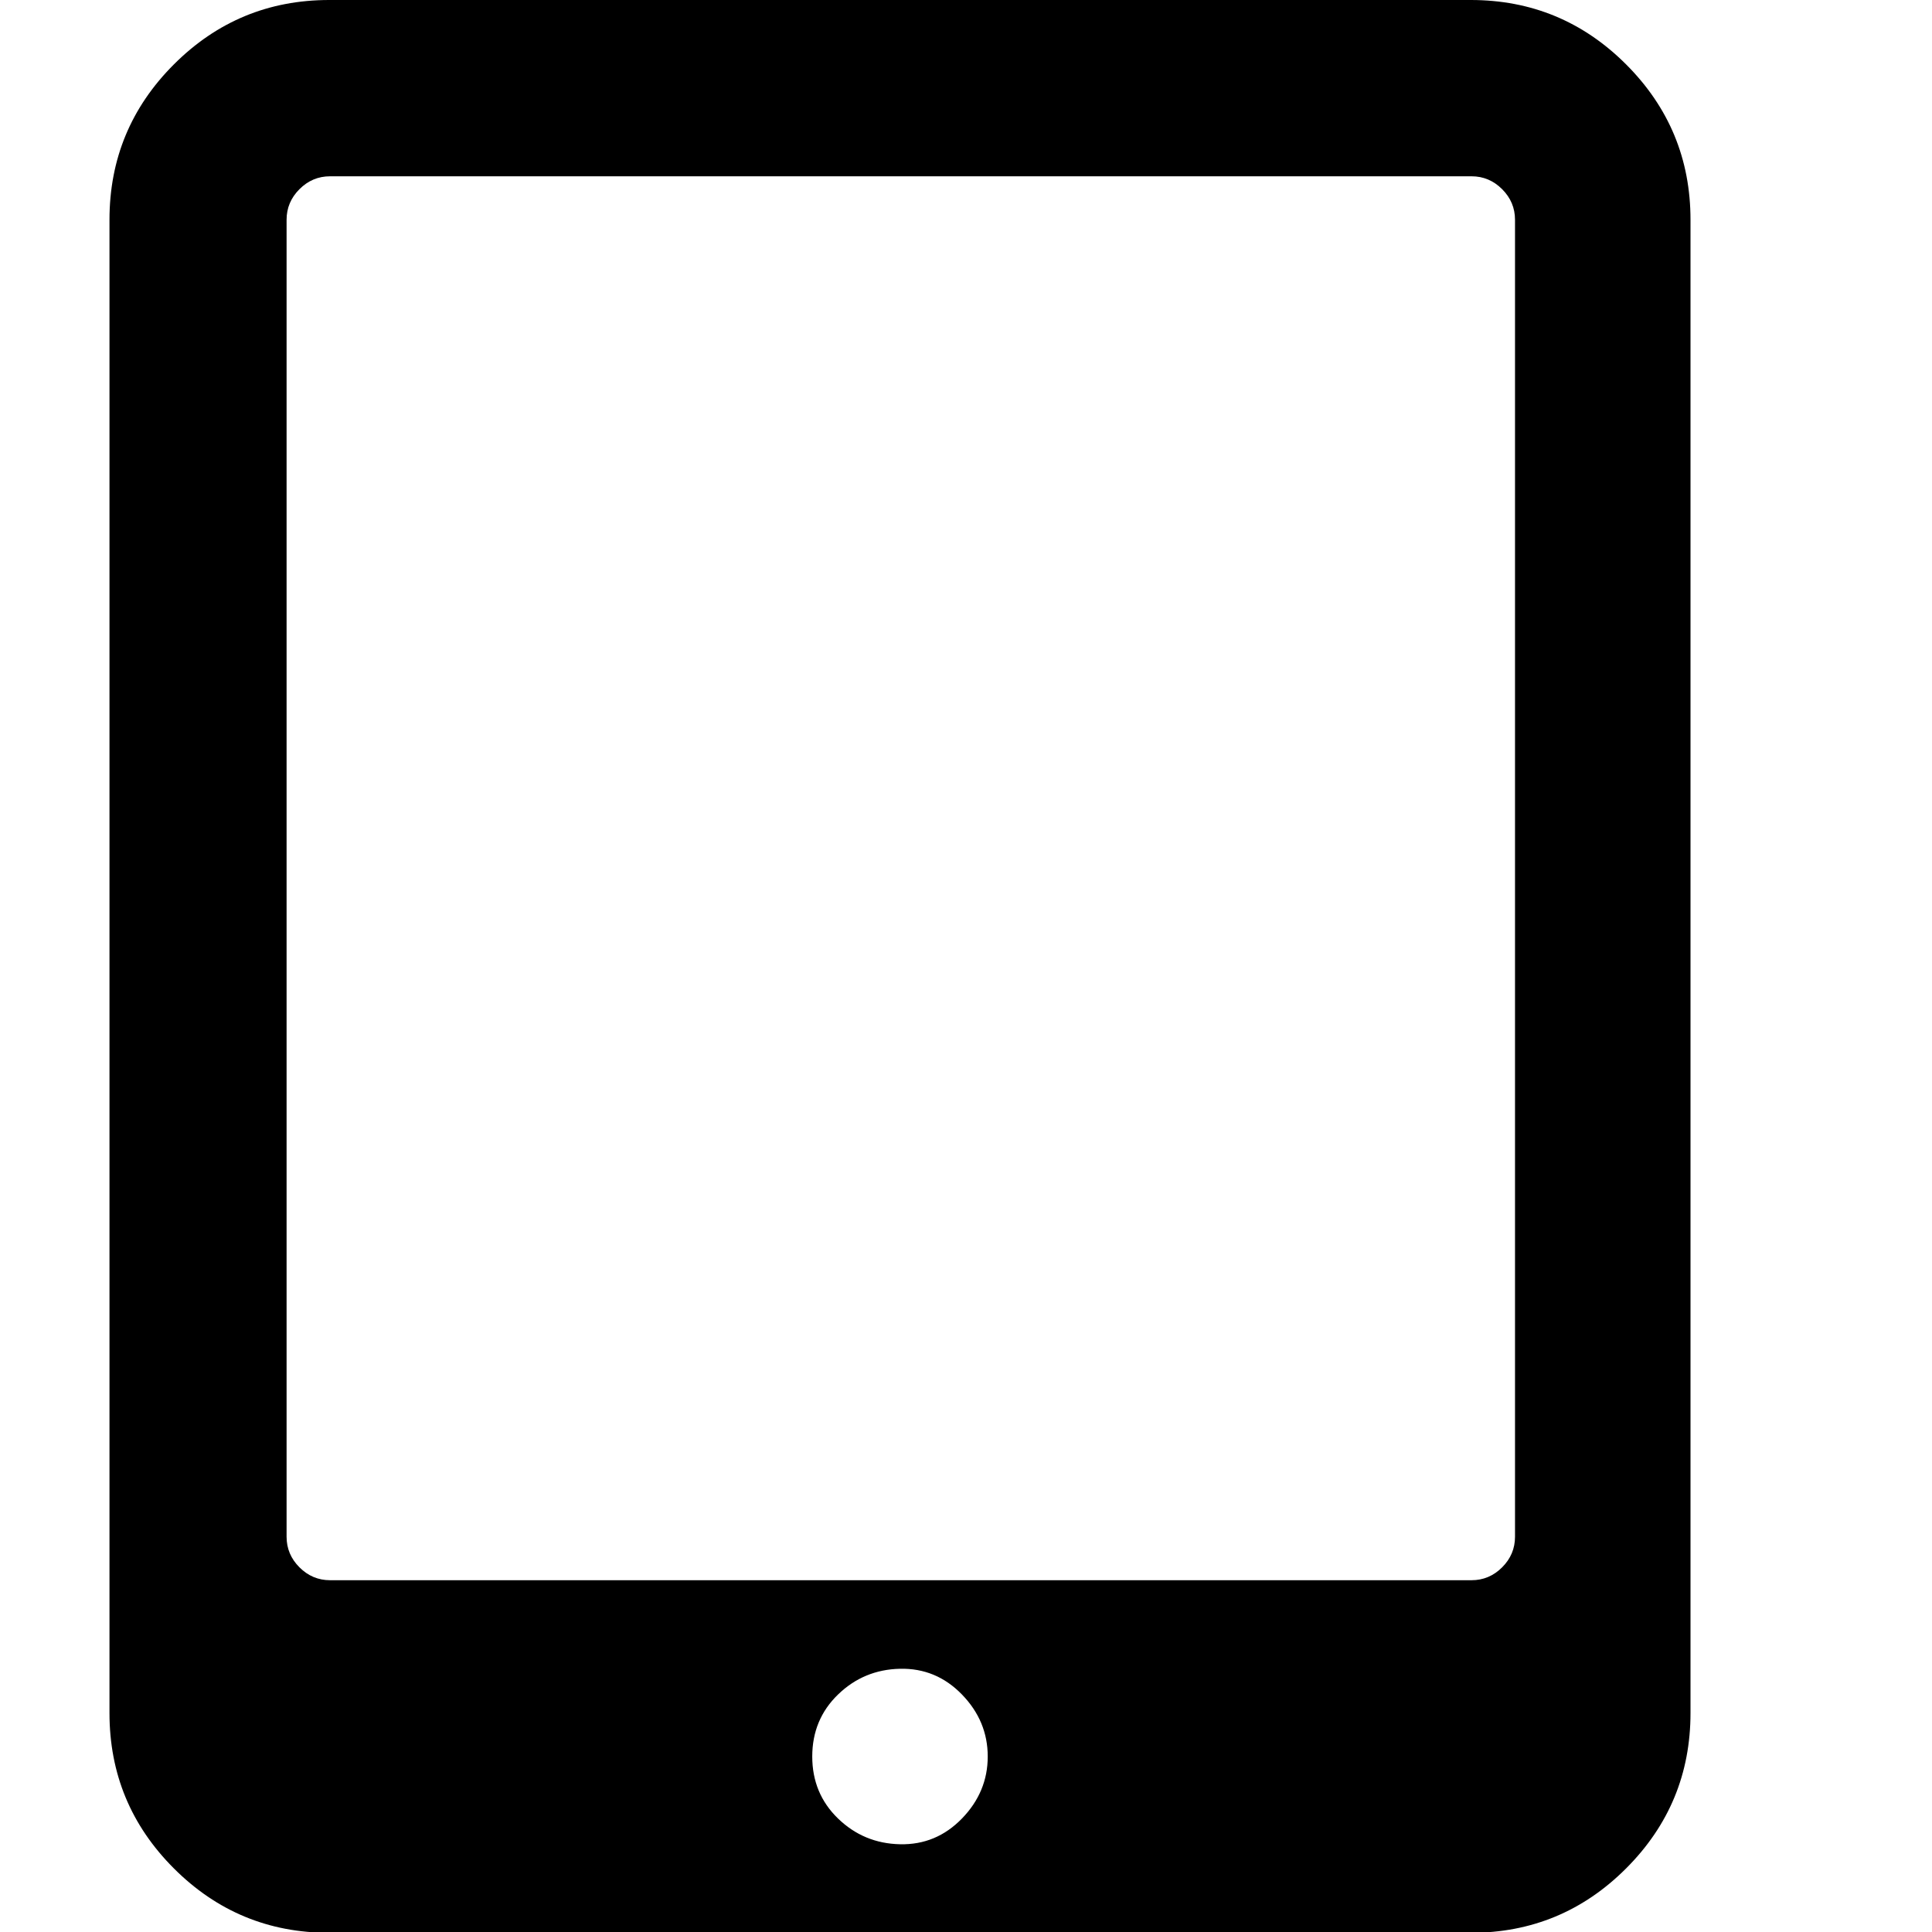 <svg xmlns="http://www.w3.org/2000/svg" viewBox="0 0 24 24"><title>fa-tablet</title><path d="m12.27 21.82q0-.44-.32-.77t-.77-.32-.77.32-.32.77.32.77.77.32.77-.32.32-.77zm6.55-2.73v-16.36q0-.22-.16-.38t-.38-.16h-14.18q-.22 0-.38.16t-.16.38v16.36q0 .22.16.38t.38.16h14.18q.22 0 .38-.16t.16-.38zm2.18-16.36v18.55q0 1.13-.8 1.93t-1.93.8h-14.18q-1.13 0-1.93-.8t-.8-1.93v-18.55q0-1.13.8-1.93t1.93-.8h14.18q1.13 0 1.93.8t.8 1.93z" /></svg>
